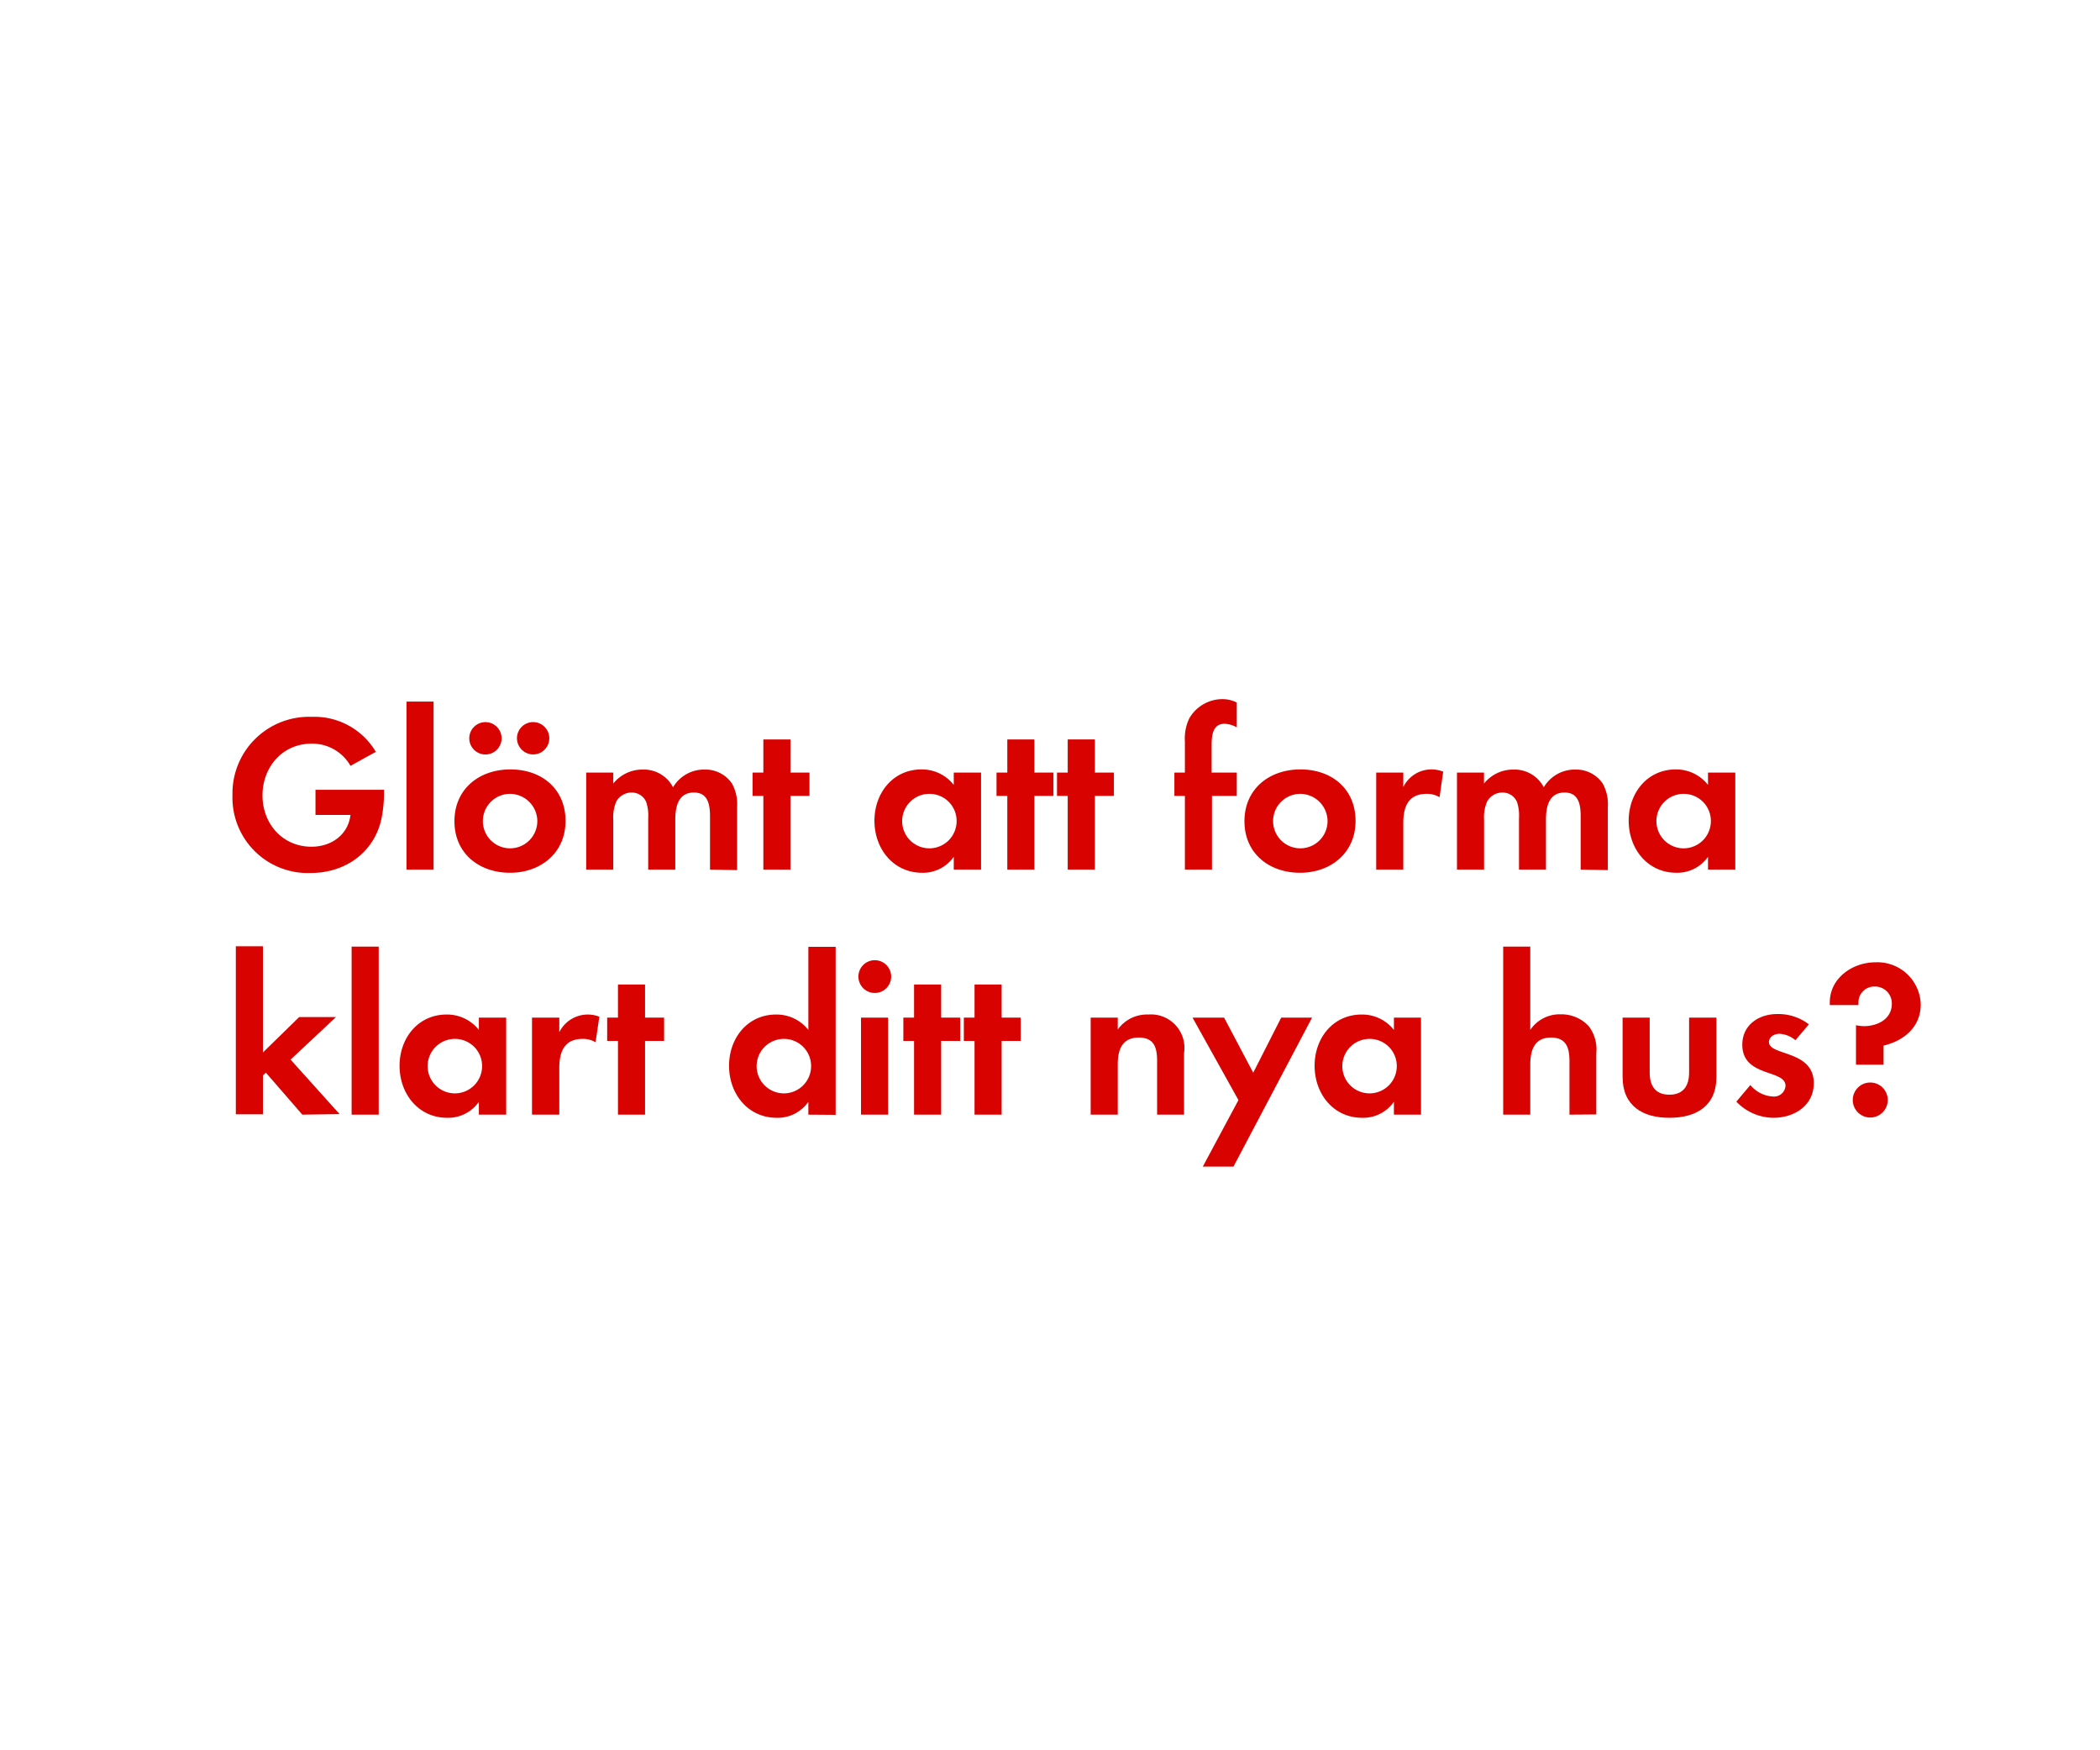 <svg id="Layer_1" data-name="Layer 1" xmlns="http://www.w3.org/2000/svg" viewBox="0 0 300 250"><defs><style>.cls-1{fill:#d80201;}</style></defs><title>text</title><path class="cls-1" d="M54.52,116.82c-1,4.92-5.18,7.87-10.11,7.87a10.77,10.77,0,0,1-11.2-11.11,10.94,10.94,0,0,1,11.33-11.19,10.19,10.19,0,0,1,9.15,5l-3.62,2a6.27,6.27,0,0,0-5.57-3.17c-4.16,0-7,3.36-7,7.39s2.84,7.33,7,7.33c2.79,0,5.22-1.66,5.57-4.54h-5v-3.59h9.79v.52A18.89,18.89,0,0,1,54.52,116.82Z"/><path class="cls-1" d="M58.07,124.21v-24h3.87v24Z"/><path class="cls-1" d="M72.86,124.66c-4.42,0-7.94-2.76-7.94-7.36s3.52-7.4,8-7.4,7.87,2.79,7.87,7.36S77.24,124.66,72.86,124.66Zm-3.36-16.9a2.31,2.31,0,1,1,0-4.61,2.31,2.31,0,0,1,0,4.61Zm3.32,5.63a3.89,3.89,0,1,0,3.94,3.91A3.92,3.92,0,0,0,72.82,113.39Zm3.33-5.63a2.33,2.33,0,0,1-2.3-2.3,2.31,2.31,0,1,1,2.3,2.3Z"/><path class="cls-1" d="M101.43,124.21v-7.59c0-1.63-.26-3.42-2.3-3.42-2.27,0-2.66,2.08-2.66,3.9v7.11H92.6v-7.36a6.15,6.15,0,0,0-.29-2.31,2.24,2.24,0,0,0-2.08-1.34,2.51,2.51,0,0,0-2.17,1.25,5.67,5.67,0,0,0-.45,2.65v7.11H83.74V110.35h3.87v1.57a5.32,5.32,0,0,1,4.22-2,4.71,4.71,0,0,1,4.32,2.53,5.13,5.13,0,0,1,4.54-2.53,4.58,4.58,0,0,1,3.88,2,6.1,6.1,0,0,1,.73,3.36v9Z"/><path class="cls-1" d="M112.92,113.68v10.53h-3.87V113.68h-1.54v-3.33h1.54v-4.73h3.87v4.73h2.72v3.33Z"/><path class="cls-1" d="M136.25,124.21v-1.83a5.35,5.35,0,0,1-4.51,2.28c-4.16,0-6.82-3.46-6.82-7.43s2.66-7.33,6.72-7.33a5.78,5.78,0,0,1,4.61,2.21v-1.76h3.9v13.86Zm-3.46-10.82a3.89,3.89,0,1,0,3.87,3.87A3.87,3.87,0,0,0,132.79,113.39Z"/><path class="cls-1" d="M147.77,113.68v10.53H143.9V113.68h-1.54v-3.33h1.54v-4.73h3.87v4.73h2.72v3.33Z"/><path class="cls-1" d="M156.41,113.68v10.53h-3.88V113.68H151v-3.33h1.53v-4.73h3.88v4.73h2.72v3.33Z"/><path class="cls-1" d="M173.14,113.68v10.53h-3.87V113.68h-1.5v-3.33h1.5V105.9a6.69,6.69,0,0,1,.61-3.26,5.47,5.47,0,0,1,4.8-2.78,4.6,4.6,0,0,1,2,.48v3.55a3.85,3.85,0,0,0-1.76-.51c-1.73,0-1.83,1.79-1.83,3.1v3.87h3.59v3.33Z"/><path class="cls-1" d="M185.72,124.66c-4.42,0-7.94-2.76-7.94-7.36s3.52-7.4,8-7.4,7.87,2.79,7.87,7.36S190.1,124.66,185.72,124.66Zm0-11.27a3.89,3.89,0,1,0,3.93,3.91A3.92,3.92,0,0,0,185.69,113.39Z"/><path class="cls-1" d="M205.65,113.87a3.44,3.44,0,0,0-1.85-.48c-2.63,0-3.33,1.86-3.33,4.16v6.66H196.6V110.35h3.87v2.08a4.46,4.46,0,0,1,4-2.53,4.54,4.54,0,0,1,1.7.32Z"/><path class="cls-1" d="M225.81,124.21v-7.59c0-1.63-.25-3.42-2.3-3.42-2.27,0-2.66,2.08-2.66,3.9v7.11H217v-7.36a6.15,6.15,0,0,0-.29-2.31,2.24,2.24,0,0,0-2.08-1.34,2.51,2.51,0,0,0-2.17,1.25,5.67,5.67,0,0,0-.45,2.65v7.11h-3.87V110.35H212v1.57a5.32,5.32,0,0,1,4.22-2,4.71,4.71,0,0,1,4.32,2.53,5.14,5.14,0,0,1,4.55-2.53,4.57,4.57,0,0,1,3.87,2,6.1,6.1,0,0,1,.73,3.36v9Z"/><path class="cls-1" d="M244,124.21v-1.83a5.35,5.35,0,0,1-4.51,2.28c-4.16,0-6.82-3.46-6.82-7.43s2.66-7.33,6.72-7.33a5.78,5.78,0,0,1,4.61,2.21v-1.76h3.9v13.86Zm-3.46-10.82a3.89,3.89,0,1,0,3.87,3.87A3.87,3.87,0,0,0,240.53,113.39Z"/><path class="cls-1" d="M43.19,159.21l-5.21-6-.42.41v5.54H33.69v-24h3.87v15.17l5.18-5.06H48l-6.49,6.08,7,7.78Z"/><path class="cls-1" d="M50.23,159.21v-24H54.1v24Z"/><path class="cls-1" d="M68.41,159.21v-1.83a5.35,5.35,0,0,1-4.51,2.28c-4.16,0-6.82-3.46-6.82-7.43s2.66-7.32,6.72-7.32a5.77,5.77,0,0,1,4.61,2.2v-1.76h3.9v13.86ZM65,148.39a3.89,3.89,0,1,0,3.87,3.87A3.87,3.87,0,0,0,65,148.39Z"/><path class="cls-1" d="M85.08,148.87a3.45,3.45,0,0,0-1.86-.48c-2.62,0-3.32,1.86-3.32,4.16v6.66H76V145.35H79.9v2.08a4.55,4.55,0,0,1,5.72-2.21Z"/><path class="cls-1" d="M92.15,148.68v10.53H88.28V148.68H86.74v-3.33h1.54v-4.73h3.87v4.73h2.72v3.33Z"/><path class="cls-1" d="M115.48,159.21v-1.83a5.35,5.35,0,0,1-4.51,2.28c-4.16,0-6.82-3.46-6.82-7.43s2.66-7.32,6.72-7.32a5.77,5.77,0,0,1,4.61,2.2V135.24h3.9v24ZM112,148.39a3.89,3.89,0,1,0,3.87,3.87A3.87,3.87,0,0,0,112,148.39Z"/><path class="cls-1" d="M125,141.83a2.34,2.34,0,1,1,2.31-2.33A2.34,2.34,0,0,1,125,141.83Zm-2,17.38V145.35h3.87v13.86Z"/><path class="cls-1" d="M134.45,148.68v10.53h-3.87V148.68h-1.53v-3.33h1.53v-4.73h3.87v4.73h2.72v3.33Z"/><path class="cls-1" d="M143.09,148.68v10.53h-3.87V148.68h-1.53v-3.33h1.53v-4.73h3.87v4.73h2.72v3.33Z"/><path class="cls-1" d="M165.3,159.21v-7.68c0-1.89-.42-3.33-2.62-3.33-2.4,0-3,1.76-3,3.84v7.17h-3.87V145.35h3.87v1.7a5.12,5.12,0,0,1,4.35-2.14,4.78,4.78,0,0,1,5.12,5.5v8.8Z"/><path class="cls-1" d="M176.21,166.63h-4.38l5.09-9.5-6.56-11.78h4.51l4.16,7.87,4-7.87h4.41Z"/><path class="cls-1" d="M199.13,159.21v-1.83a5.36,5.36,0,0,1-4.52,2.28c-4.16,0-6.81-3.46-6.81-7.43s2.65-7.32,6.72-7.32a5.77,5.77,0,0,1,4.61,2.2v-1.76H203v13.86Zm-3.46-10.82a3.89,3.89,0,1,0,3.87,3.87A3.87,3.87,0,0,0,195.67,148.39Z"/><path class="cls-1" d="M224.21,159.21v-7.59c0-1.92-.41-3.42-2.65-3.42-2.4,0-2.95,1.86-2.95,3.9v7.11h-3.87v-24h3.87v11.9a5.05,5.05,0,0,1,4.35-2.23,5.32,5.32,0,0,1,4,1.69,5.49,5.49,0,0,1,1.08,3.9v8.71Z"/><path class="cls-1" d="M238.48,159.66c-3.8,0-6.68-1.7-6.68-5.83v-8.48h3.87v7.84c0,1.89.8,3.17,2.81,3.17s2.82-1.28,2.82-3.17v-7.84h3.9v8.48C245.2,158,242.29,159.66,238.48,159.66Z"/><path class="cls-1" d="M253.33,159.66a7.39,7.39,0,0,1-5.28-2.31l2-2.37a4.49,4.49,0,0,0,3.26,1.64,1.63,1.63,0,0,0,1.76-1.54c0-2.37-6.17-1.18-6.17-5.86,0-2.81,2.33-4.38,5-4.38a7.16,7.16,0,0,1,4.51,1.47l-1.92,2.27a3.86,3.86,0,0,0-2.3-.92c-.68,0-1.48.41-1.48,1.18,0,2,6.4,1.12,6.4,5.86C259.12,157.93,256.31,159.66,253.33,159.66Z"/><path class="cls-1" d="M269.08,149.35v2.72h-3.94v-5.63a6.73,6.73,0,0,0,1.12.13c1.95,0,4-1,4-3.2a2.4,2.4,0,0,0-2.46-2.46,2.27,2.27,0,0,0-2.31,2.27c0,.12,0,.25,0,.38H261.4v-.38c0-3.49,3.26-5.73,6.52-5.73a6.19,6.19,0,0,1,6.47,6C274.39,146.7,272,148.65,269.08,149.35Zm-1.89,10.27a2.5,2.5,0,1,1,2.49-2.49A2.5,2.5,0,0,1,267.19,159.62Z"/></svg>